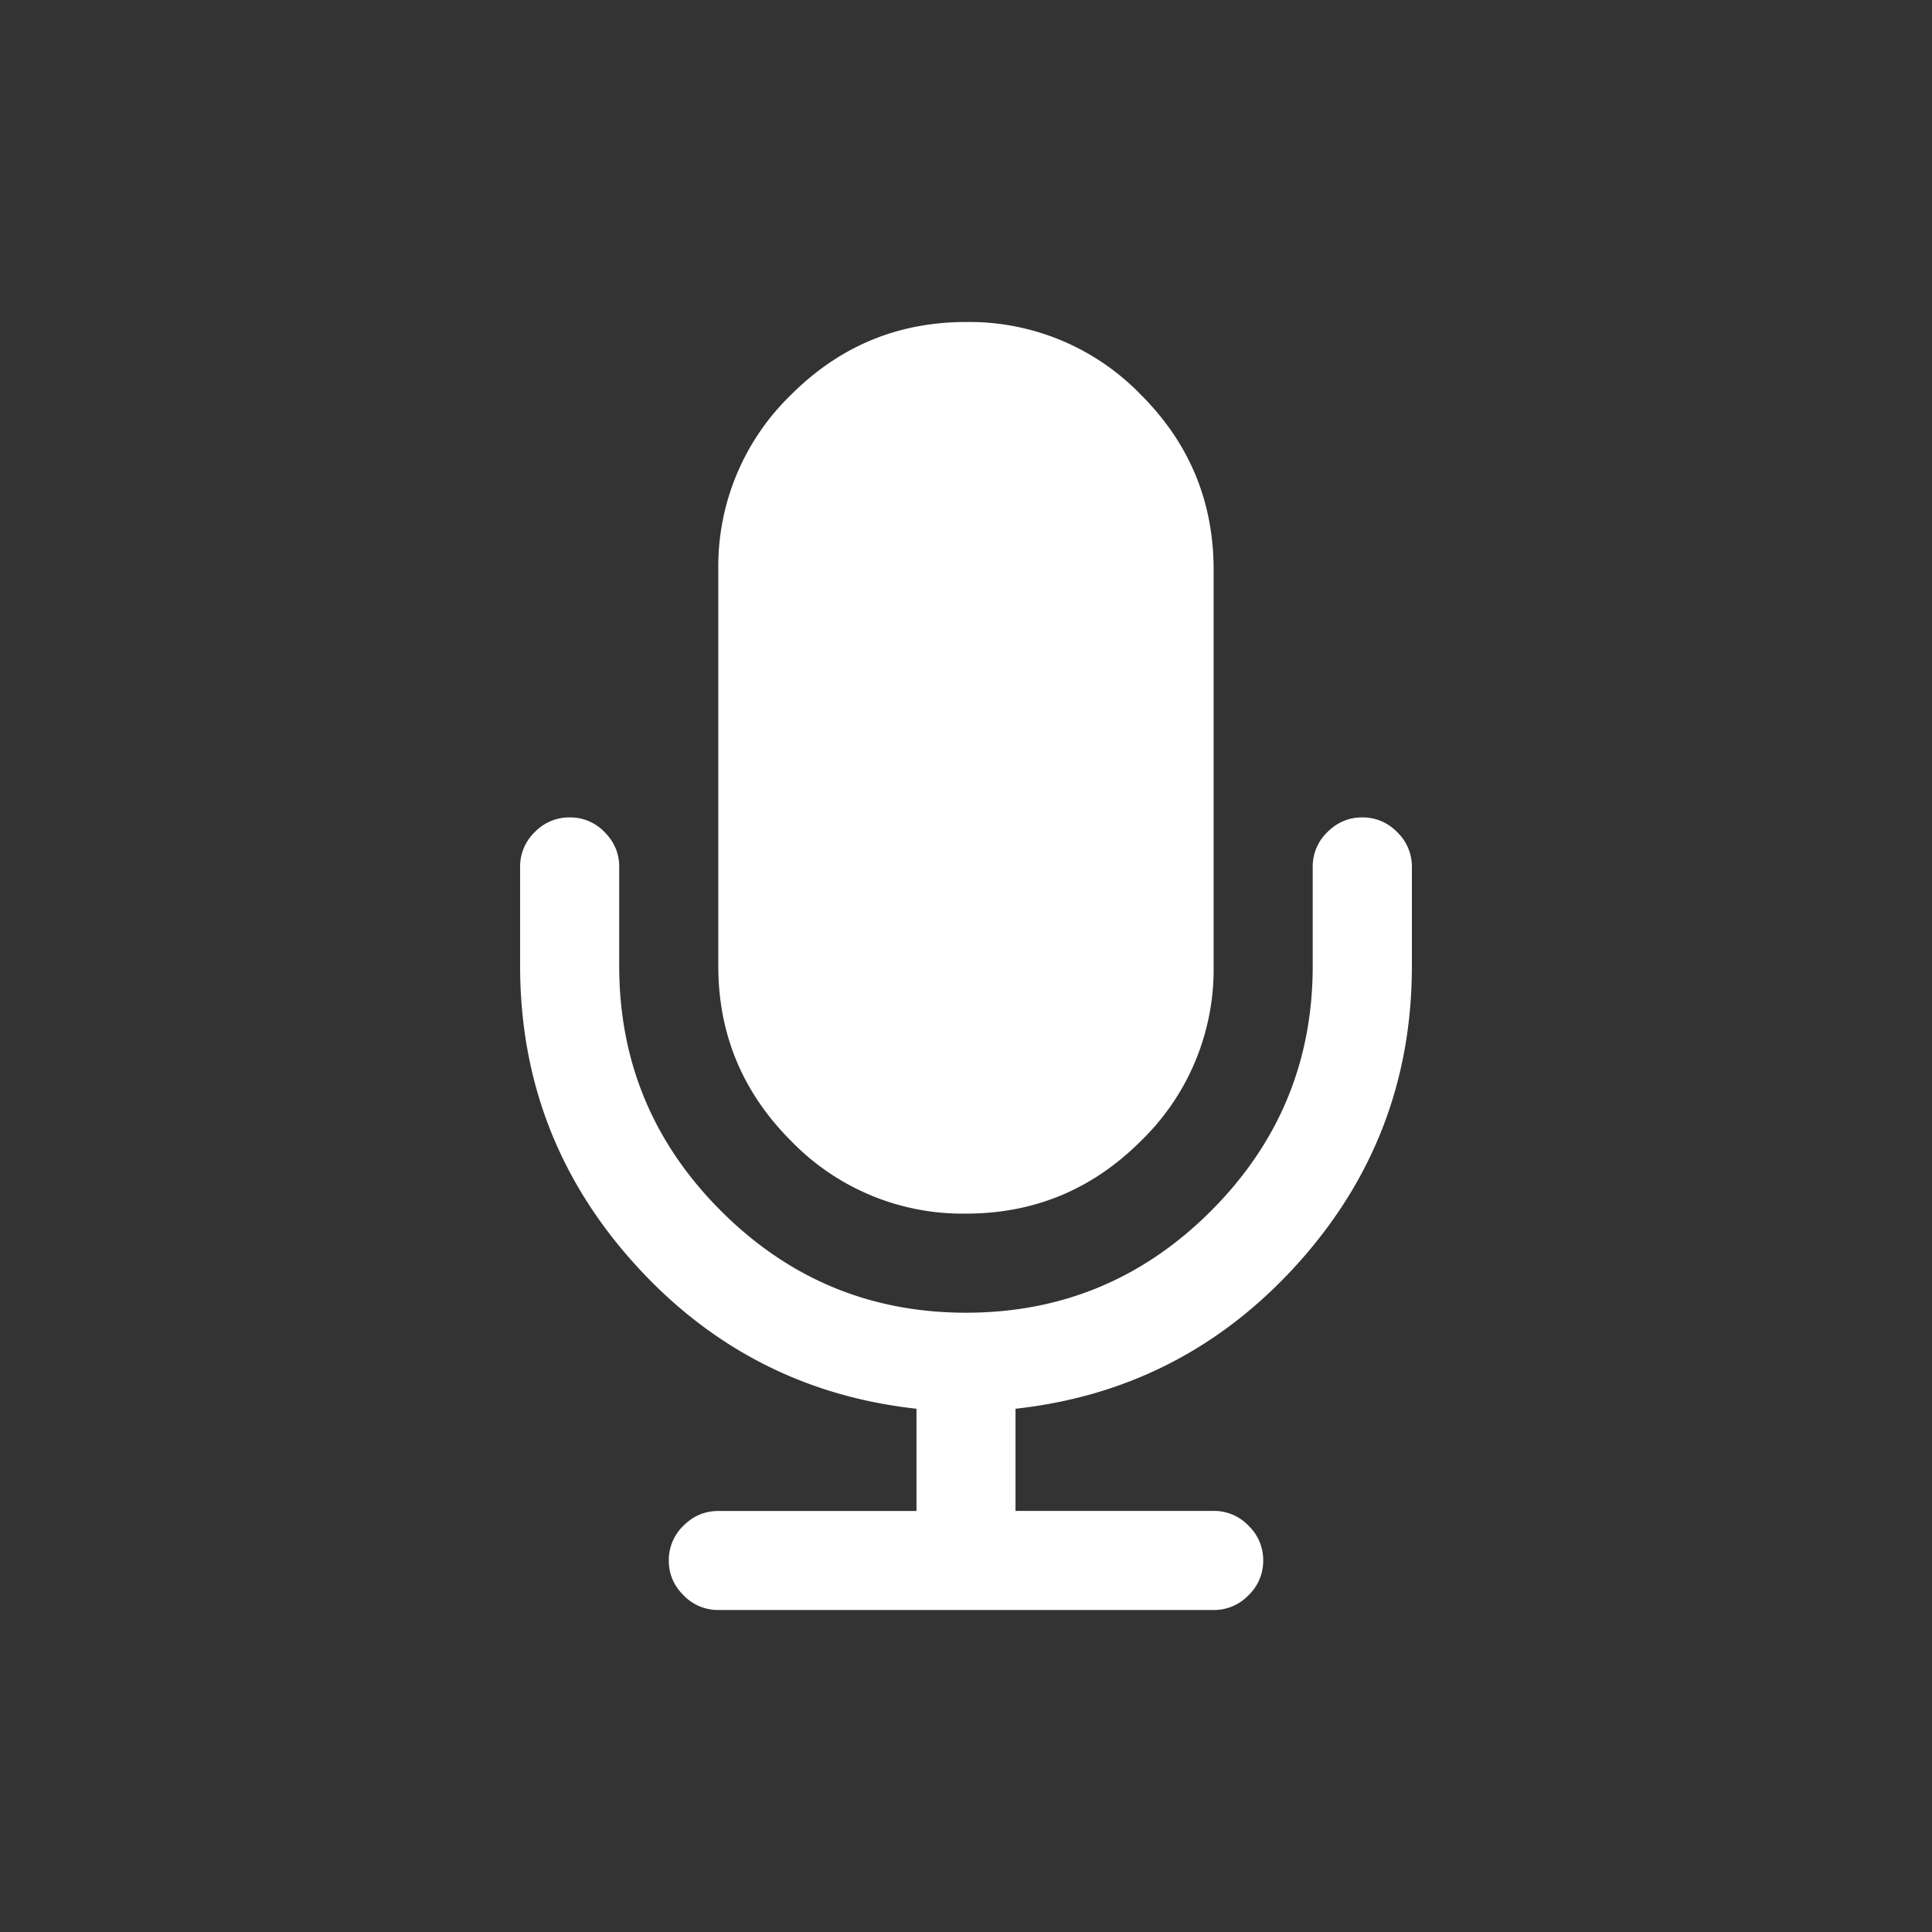 <svg width="24" height="24" version="1.1" xmlns="http://www.w3.org/2000/svg">
 <rect width="100%" height="100%" fill="#333333" stroke="none"/>
 <g transform="translate(0 0)" fill="#fff" stroke-width="1.375">
  <path d="m12 15.076c0.846 0 1.57-0.3 2.173-0.903a2.963 2.963 0 0 0 0.903-2.173v-4.923c0-0.846-0.3-1.57-0.903-2.173a2.963 2.963 0 0 0-2.173-0.904c-0.846 0-1.57 0.301-2.173 0.904a2.962 2.962 0 0 0-0.904 2.173v4.923c0 0.846 0.301 1.57 0.904 2.173a2.963 2.963 0 0 0 2.173 0.903"/>
  <path d="m17.355 10.336a0.591 0.591 0 0 0-0.432-0.182c-0.167 0-0.311 0.06-0.433 0.182a0.591 0.591 0 0 0-0.183 0.433v1.23c0 1.187-0.421 2.2-1.264 3.044-0.843 0.843-1.857 1.264-3.043 1.264s-2.2-0.421-3.043-1.264-1.265-1.857-1.265-3.043v-1.231c0-0.167-0.06-0.31-0.182-0.433a0.591 0.591 0 0 0-0.433-0.182 0.591 0.591 0 0 0-0.433 0.182 0.591 0.591 0 0 0-0.183 0.433v1.23c0 1.417 0.474 2.65 1.419 3.698s2.114 1.65 3.505 1.803v1.27h-2.462c-0.166 0-0.31 0.06-0.432 0.182a0.591 0.591 0 0 0-0.183 0.433c0 0.166 0.06 0.31 0.183 0.432a0.591 0.591 0 0 0 0.432 0.183h6.154a0.591 0.591 0 0 0 0.432-0.183 0.591 0.591 0 0 0 0.183-0.432 0.591 0.591 0 0 0-0.183-0.433 0.591 0.591 0 0 0-0.432-0.183h-2.462v-1.269c1.391-0.153 2.56-0.754 3.505-1.802s1.419-2.28 1.419-3.697v-1.231a0.591 0.591 0 0 0-0.183-0.433"/>
 </g>
</svg>
